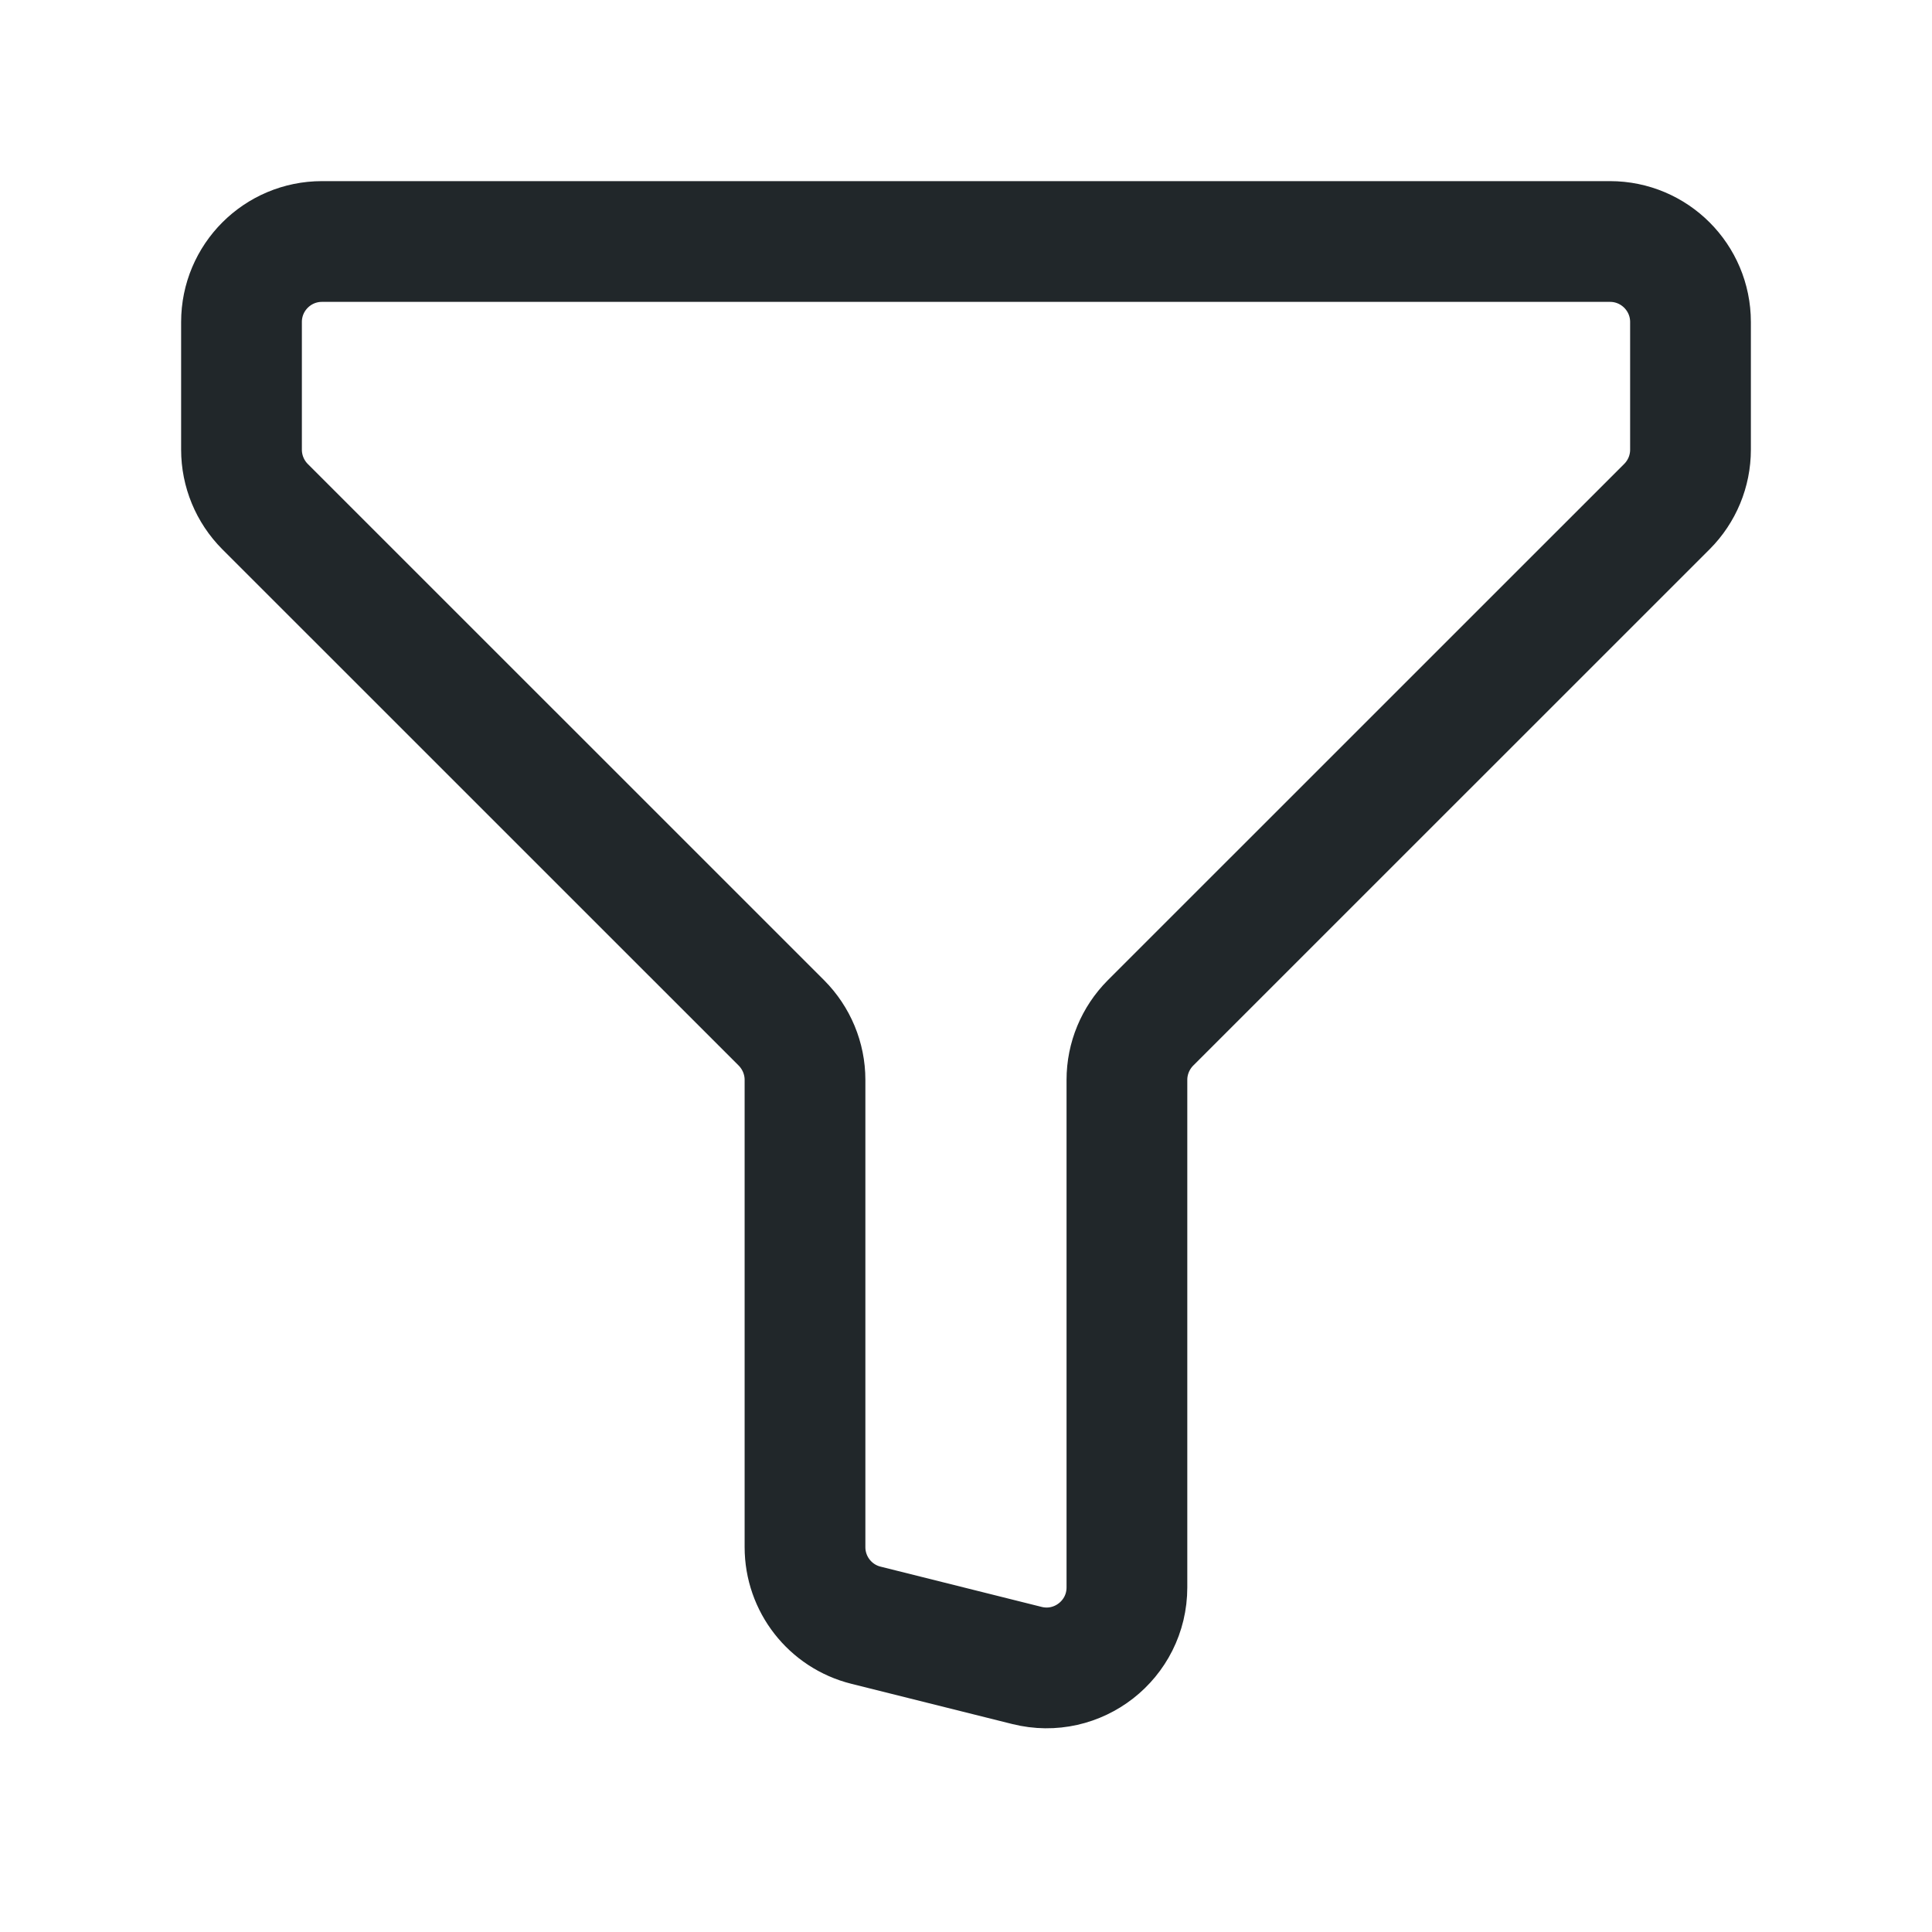 <svg width="24" height="24" viewBox="0 0 24 24" fill="none" xmlns="http://www.w3.org/2000/svg">
<path d="M4 3H20C20.552 3 21 3.448 21 4L21 5.586C21 5.851 20.895 6.105 20.707 6.293L14.292 12.707C14.105 12.895 13.999 13.149 13.999 13.414V19.719C13.999 20.37 13.388 20.847 12.757 20.689L10.757 20.189C10.312 20.078 10 19.678 10 19.219V13.414C10 13.149 9.894 12.895 9.707 12.707L3.292 6.293C3.105 6.105 3 5.851 3 5.586V4C3 3.448 3.447 3 4 3Z" stroke="#21272A" stroke-width="1.5" stroke-linecap="round" stroke-linejoin="round"/>
</svg>

